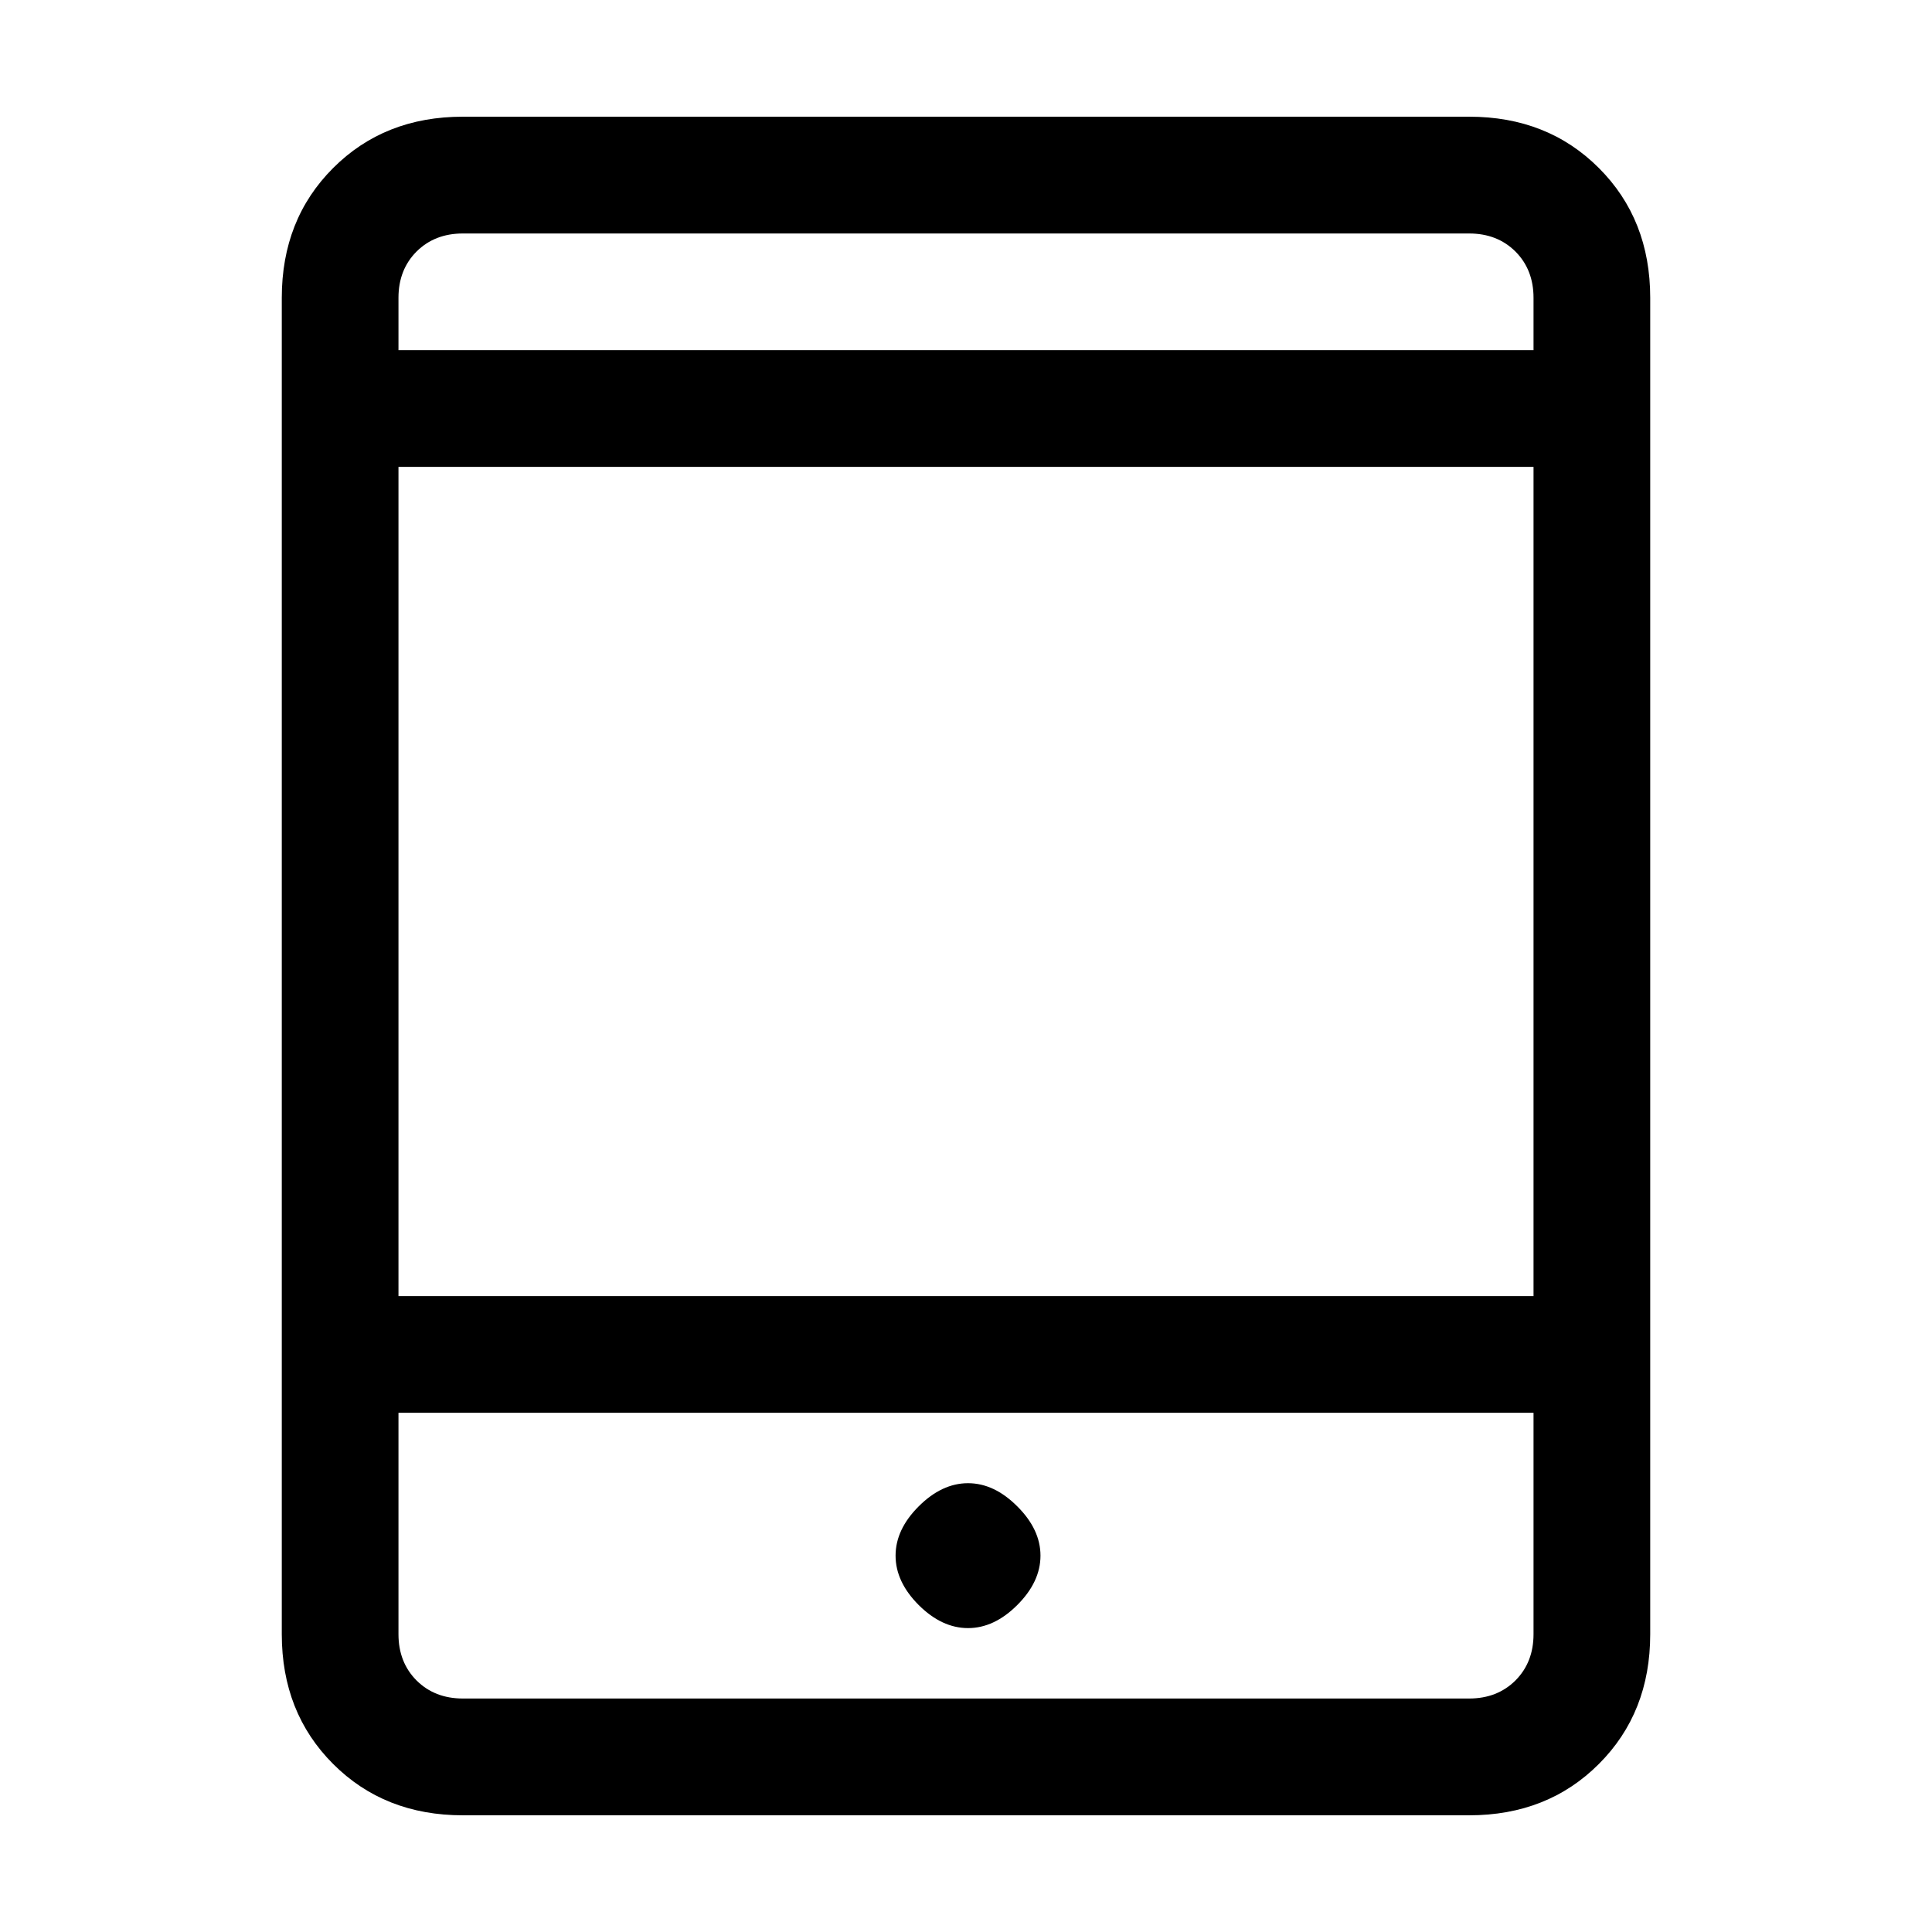 <svg xmlns="http://www.w3.org/2000/svg" height="20" width="20"><path d="M4.792 18.792Q3.979 18.792 3.448 18.26Q2.917 17.729 2.917 16.917V3.083Q2.917 2.271 3.448 1.74Q3.979 1.208 4.792 1.208H15.208Q16.021 1.208 16.552 1.74Q17.083 2.271 17.083 3.083V16.917Q17.083 17.729 16.552 18.26Q16.021 18.792 15.208 18.792ZM4.125 13.417H15.875V4.833H4.125ZM4.125 14.625V16.917Q4.125 17.208 4.312 17.396Q4.5 17.583 4.792 17.583H15.208Q15.5 17.583 15.688 17.396Q15.875 17.208 15.875 16.917V14.625ZM4.125 3.625H15.875V3.083Q15.875 2.792 15.688 2.604Q15.5 2.417 15.208 2.417H4.792Q4.5 2.417 4.312 2.604Q4.125 2.792 4.125 3.083ZM4.125 2.417Q4.125 2.417 4.125 2.604Q4.125 2.792 4.125 3.083V3.625V3.083Q4.125 2.792 4.125 2.604Q4.125 2.417 4.125 2.417ZM4.125 17.583Q4.125 17.583 4.125 17.396Q4.125 17.208 4.125 16.917V14.625V16.917Q4.125 17.208 4.125 17.396Q4.125 17.583 4.125 17.583ZM10.021 16.854Q10.292 16.854 10.531 16.615Q10.771 16.375 10.771 16.104Q10.771 15.833 10.531 15.594Q10.292 15.354 10.021 15.354Q9.75 15.354 9.51 15.594Q9.271 15.833 9.271 16.104Q9.271 16.375 9.51 16.615Q9.75 16.854 10.021 16.854Z"/></svg>